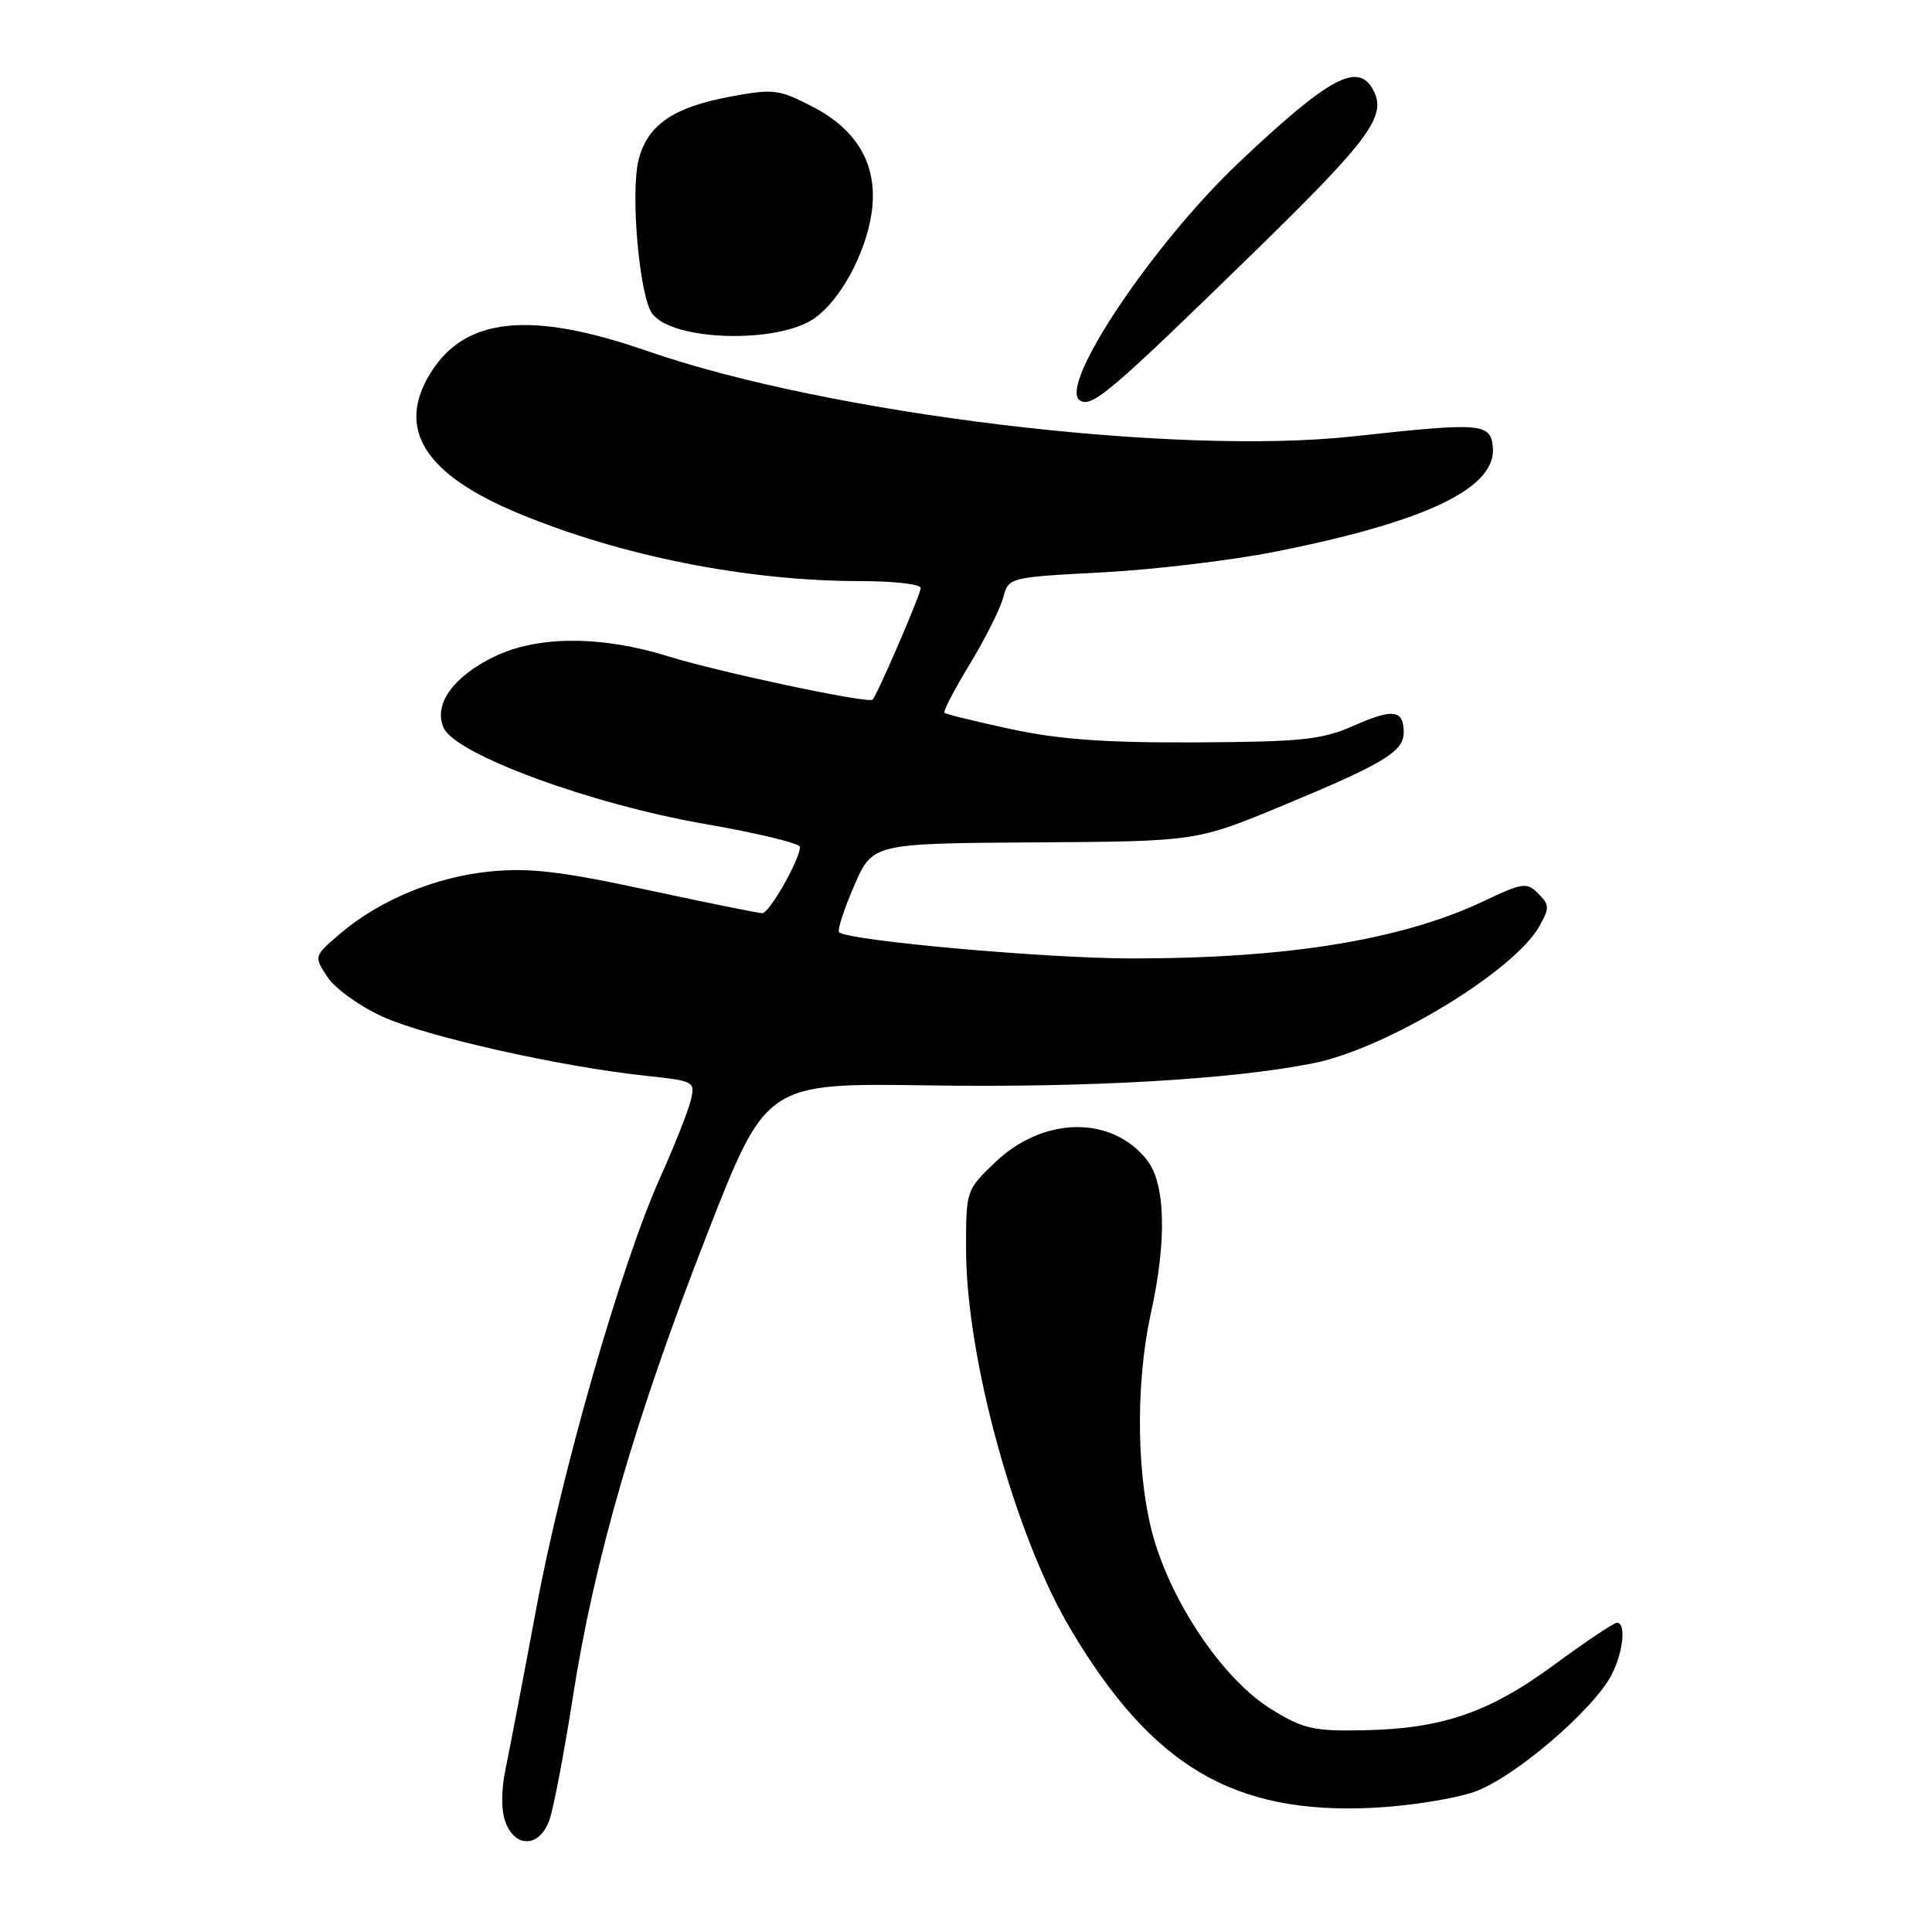 <?xml version="1.0" encoding="UTF-8" standalone="no"?>
<!DOCTYPE svg PUBLIC "-//W3C//DTD SVG 1.1//EN" "http://www.w3.org/Graphics/SVG/1.1/DTD/svg11.dtd" >
<svg xmlns="http://www.w3.org/2000/svg" xmlns:xlink="http://www.w3.org/1999/xlink" version="1.1" viewBox="0 0 256 256">
 <g >
 <path fill="currentColor"
d=" M 72.77 241.25 C 73.33 239.74 74.74 232.33 75.92 224.79 C 78.76 206.58 84.21 187.81 93.71 163.50 C 101.52 143.50 101.52 143.50 123.01 143.82 C 144.19 144.14 163.24 143.04 174.00 140.89 C 183.68 138.96 200.62 128.71 203.96 122.75 C 205.33 120.31 205.32 119.89 203.84 118.41 C 202.31 116.88 201.79 116.95 196.64 119.39 C 185.76 124.54 170.66 127.00 150.02 127.00 C 138.64 127.00 112.30 124.64 111.18 123.52 C 110.93 123.26 111.82 120.51 113.16 117.41 C 115.60 111.76 115.60 111.76 137.05 111.62 C 158.50 111.49 158.50 111.49 169.88 106.78 C 183.35 101.19 186.00 99.60 186.00 97.04 C 186.00 94.04 184.59 93.85 179.40 96.15 C 175.16 98.02 172.62 98.29 158.54 98.37 C 146.50 98.43 140.38 97.99 134.00 96.62 C 129.32 95.61 125.34 94.64 125.14 94.45 C 124.95 94.27 126.45 91.37 128.49 88.02 C 130.53 84.66 132.52 80.70 132.92 79.21 C 133.64 76.50 133.64 76.50 146.07 75.84 C 152.91 75.48 163.20 74.25 168.94 73.11 C 189.18 69.09 198.44 64.60 197.80 59.12 C 197.45 56.06 196.21 55.97 179.31 57.82 C 155.60 60.42 109.88 54.89 85.73 46.50 C 70.30 41.14 61.62 42.02 57.05 49.42 C 52.47 56.82 56.22 62.83 68.65 68.00 C 82.32 73.69 99.02 77.00 114.07 77.00 C 118.43 77.00 122.00 77.41 122.00 77.91 C 122.00 78.73 116.24 92.09 115.62 92.71 C 115.07 93.26 95.19 89.04 88.62 86.99 C 79.73 84.21 71.26 84.21 65.51 87.00 C 60.04 89.64 57.39 93.37 58.79 96.45 C 60.40 99.98 78.27 106.55 93.36 109.17 C 100.31 110.38 106.00 111.75 106.00 112.22 C 106.00 113.87 101.95 121.00 101.01 121.00 C 100.50 121.00 93.64 119.61 85.78 117.92 C 74.37 115.46 70.19 114.97 65.00 115.47 C 57.74 116.17 50.25 119.28 45.04 123.74 C 41.58 126.71 41.58 126.71 43.38 129.45 C 44.36 130.96 47.64 133.32 50.66 134.70 C 56.41 137.33 74.13 141.32 85.50 142.54 C 92.06 143.24 92.15 143.29 91.51 145.87 C 91.15 147.32 89.34 151.88 87.49 156.00 C 82.33 167.47 74.45 194.89 71.06 213.12 C 69.38 222.13 67.56 231.63 67.02 234.24 C 66.39 237.27 66.38 239.88 67.00 241.49 C 68.29 244.90 71.48 244.77 72.77 241.25 Z  M 195.32 237.44 C 200.56 235.62 211.11 226.62 213.56 221.89 C 215.10 218.91 215.49 214.99 214.25 215.02 C 213.84 215.03 210.12 217.52 206.00 220.55 C 197.31 226.94 191.11 229.07 180.62 229.27 C 174.02 229.40 172.68 229.09 168.42 226.46 C 162.38 222.72 155.77 213.24 153.04 204.38 C 150.60 196.48 150.37 183.68 152.50 174.00 C 154.63 164.33 154.44 156.82 151.98 153.71 C 147.33 147.79 138.28 147.91 131.91 153.97 C 128.01 157.69 128.00 157.70 128.01 165.60 C 128.03 179.96 134.51 203.52 141.86 215.88 C 152.67 234.08 163.51 240.47 182.00 239.54 C 186.68 239.30 192.67 238.36 195.32 237.44 Z  M 166.31 33.28 C 181.54 18.42 183.79 15.34 181.96 11.93 C 179.96 8.18 176.21 10.18 164.40 21.30 C 152.82 32.20 140.09 51.20 143.11 53.07 C 144.70 54.05 147.19 51.93 166.31 33.28 Z  M 108.00 42.12 C 111.41 39.66 114.68 33.60 115.48 28.29 C 116.41 22.06 113.75 17.26 107.60 14.10 C 103.18 11.82 102.49 11.74 96.70 12.82 C 89.19 14.22 85.79 16.57 84.62 21.17 C 83.51 25.51 84.72 39.24 86.41 41.54 C 89.10 45.22 103.19 45.59 108.00 42.12 Z "/>
</g>
</svg>